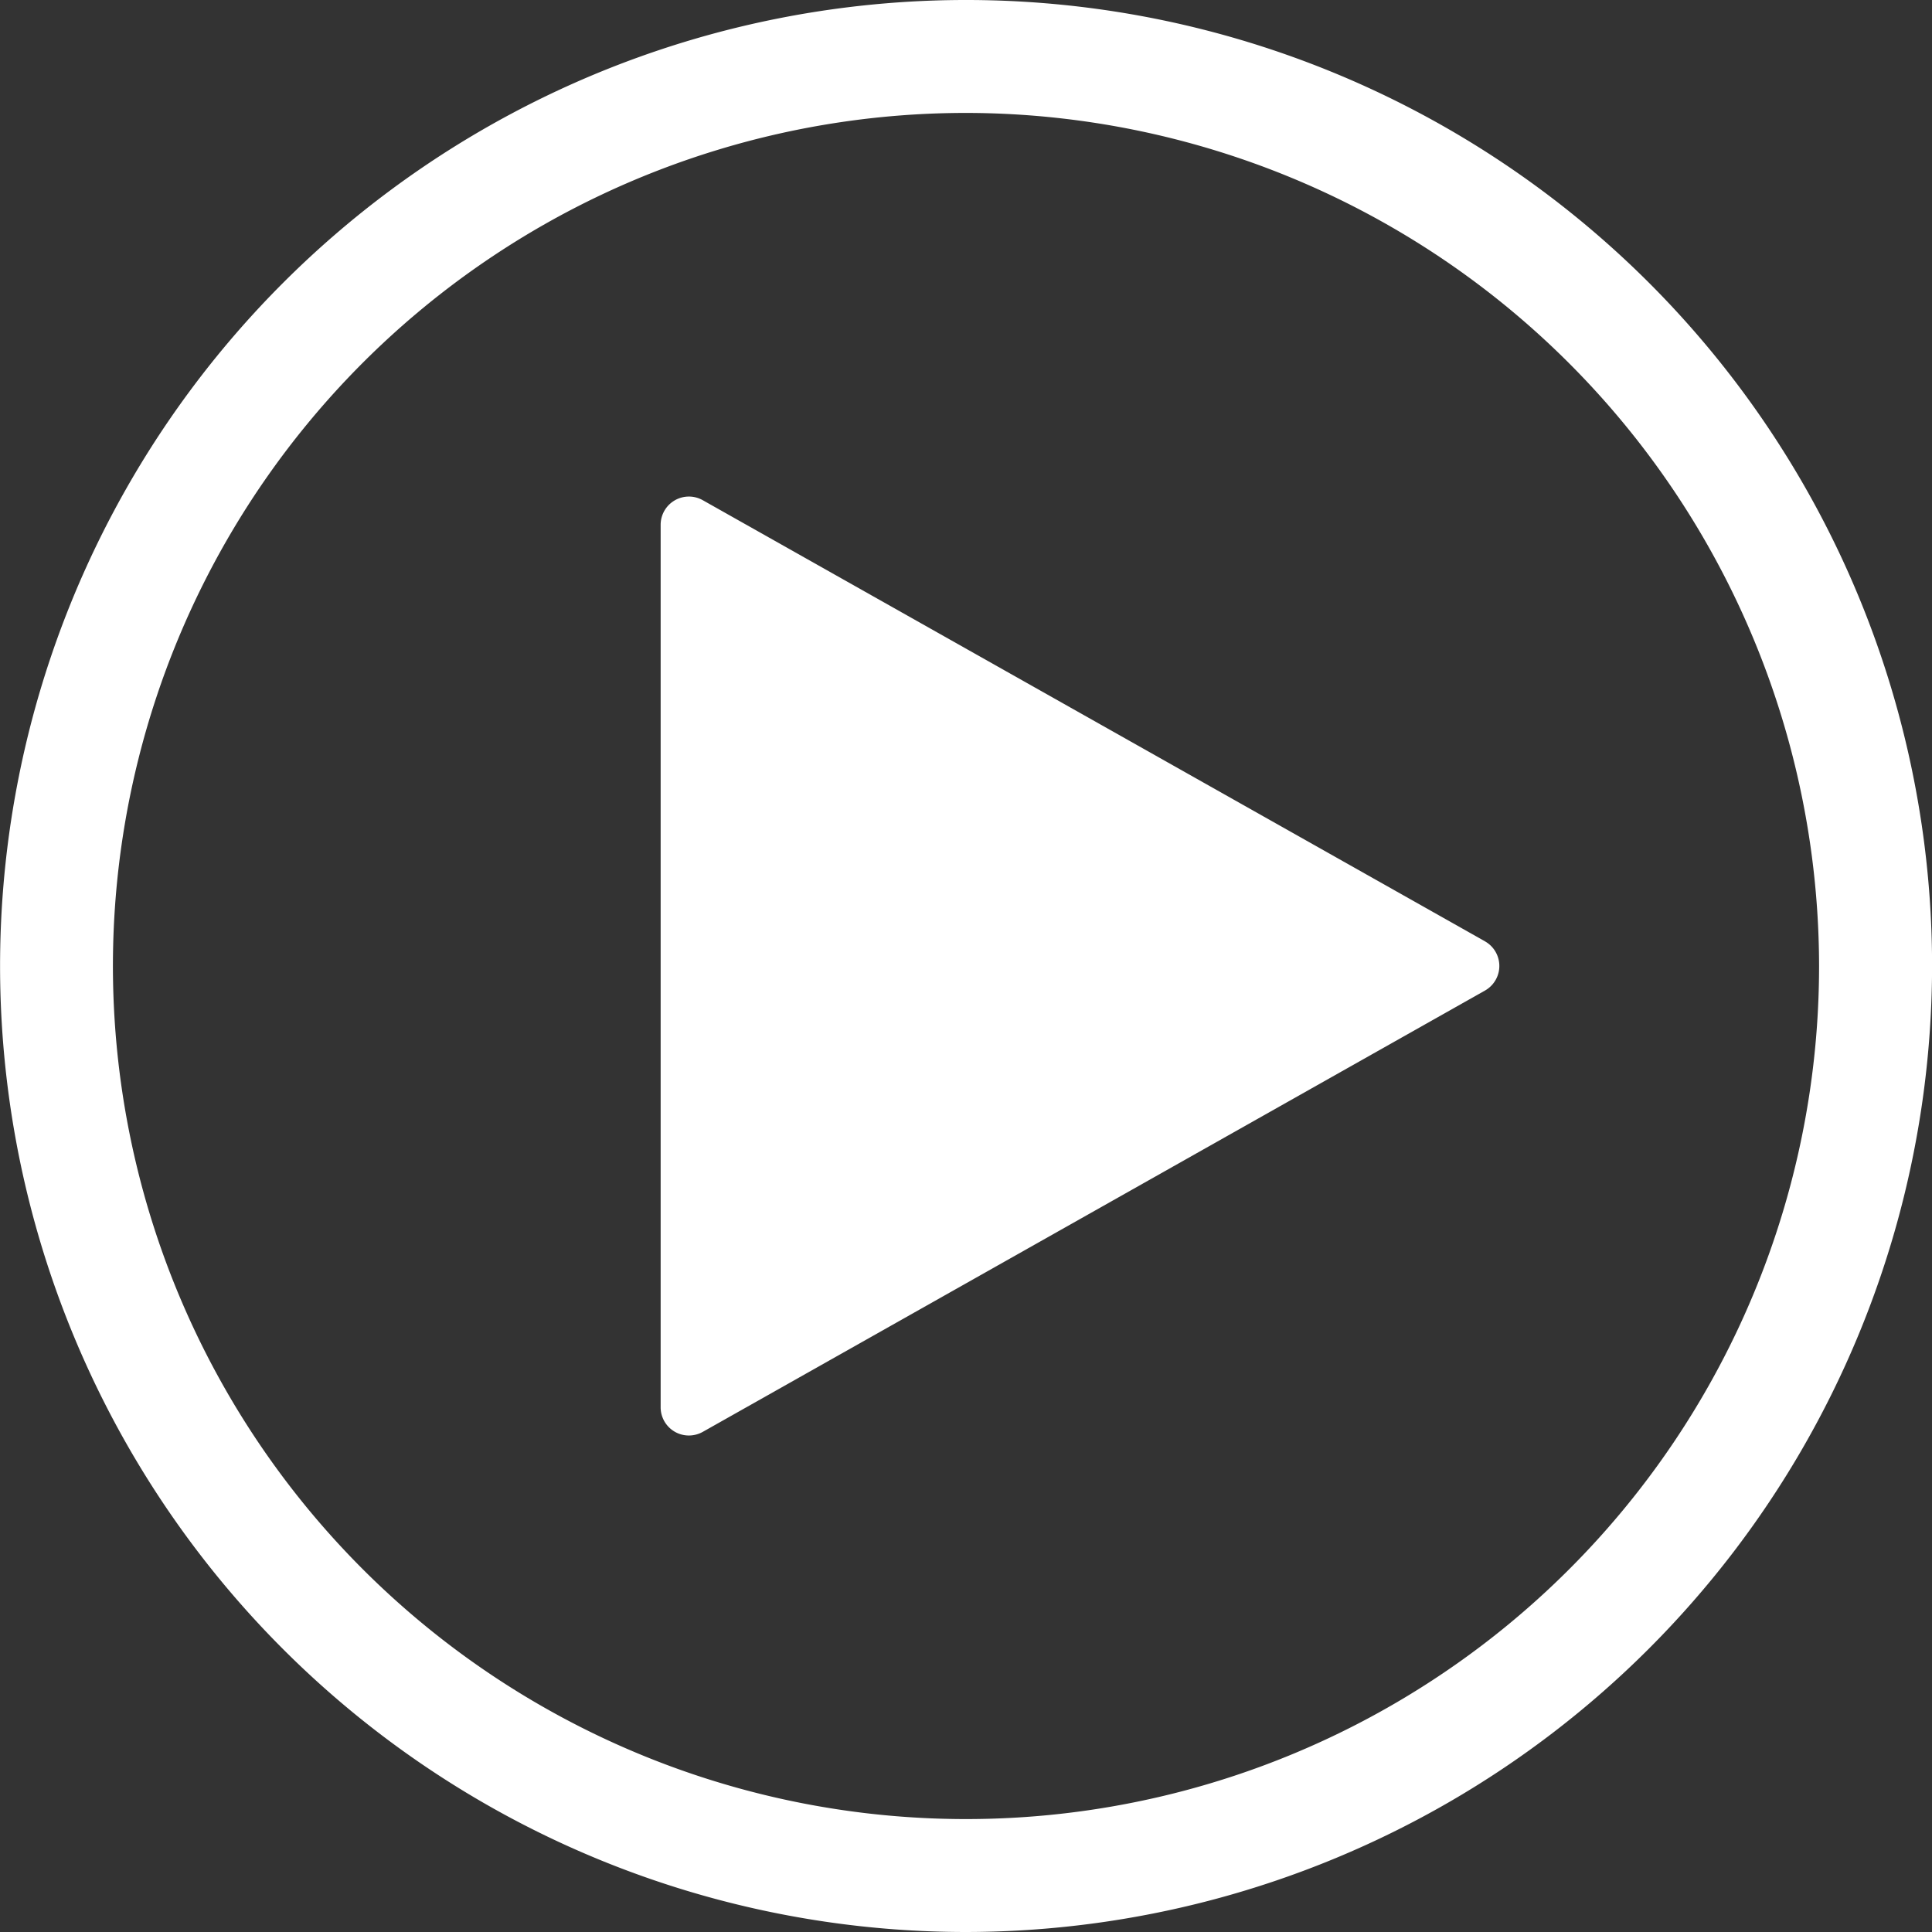 <svg xmlns="http://www.w3.org/2000/svg" width="80" height="80" viewBox="0 0 80 80"><rect x="0" y="0" width="80" height="80" fill="#333333" stroke="none"/><g transform="translate(-220.638 -51.787)"><g transform="translate(220.638 51.787)"><path d="M260.641,131.787a40,40,0,1,1,40-40A40.046,40.046,0,0,1,260.641,131.787Zm0-75.324a35.324,35.324,0,1,0,35.321,35.325A35.366,35.366,0,0,0,260.641,56.463Z" transform="translate(-220.638 -51.787)" fill="#fff"/></g><path d="M266.474,79,234.083,60.733a1.17,1.17,0,0,0-1.744,1.017V98.293a1.168,1.168,0,0,0,1.169,1.169,1.18,1.18,0,0,0,.575-.15l32.391-18.275a1.17,1.17,0,0,0,0-2.036Z" transform="translate(15.655 11.766)" fill="#fff"/></g></svg>